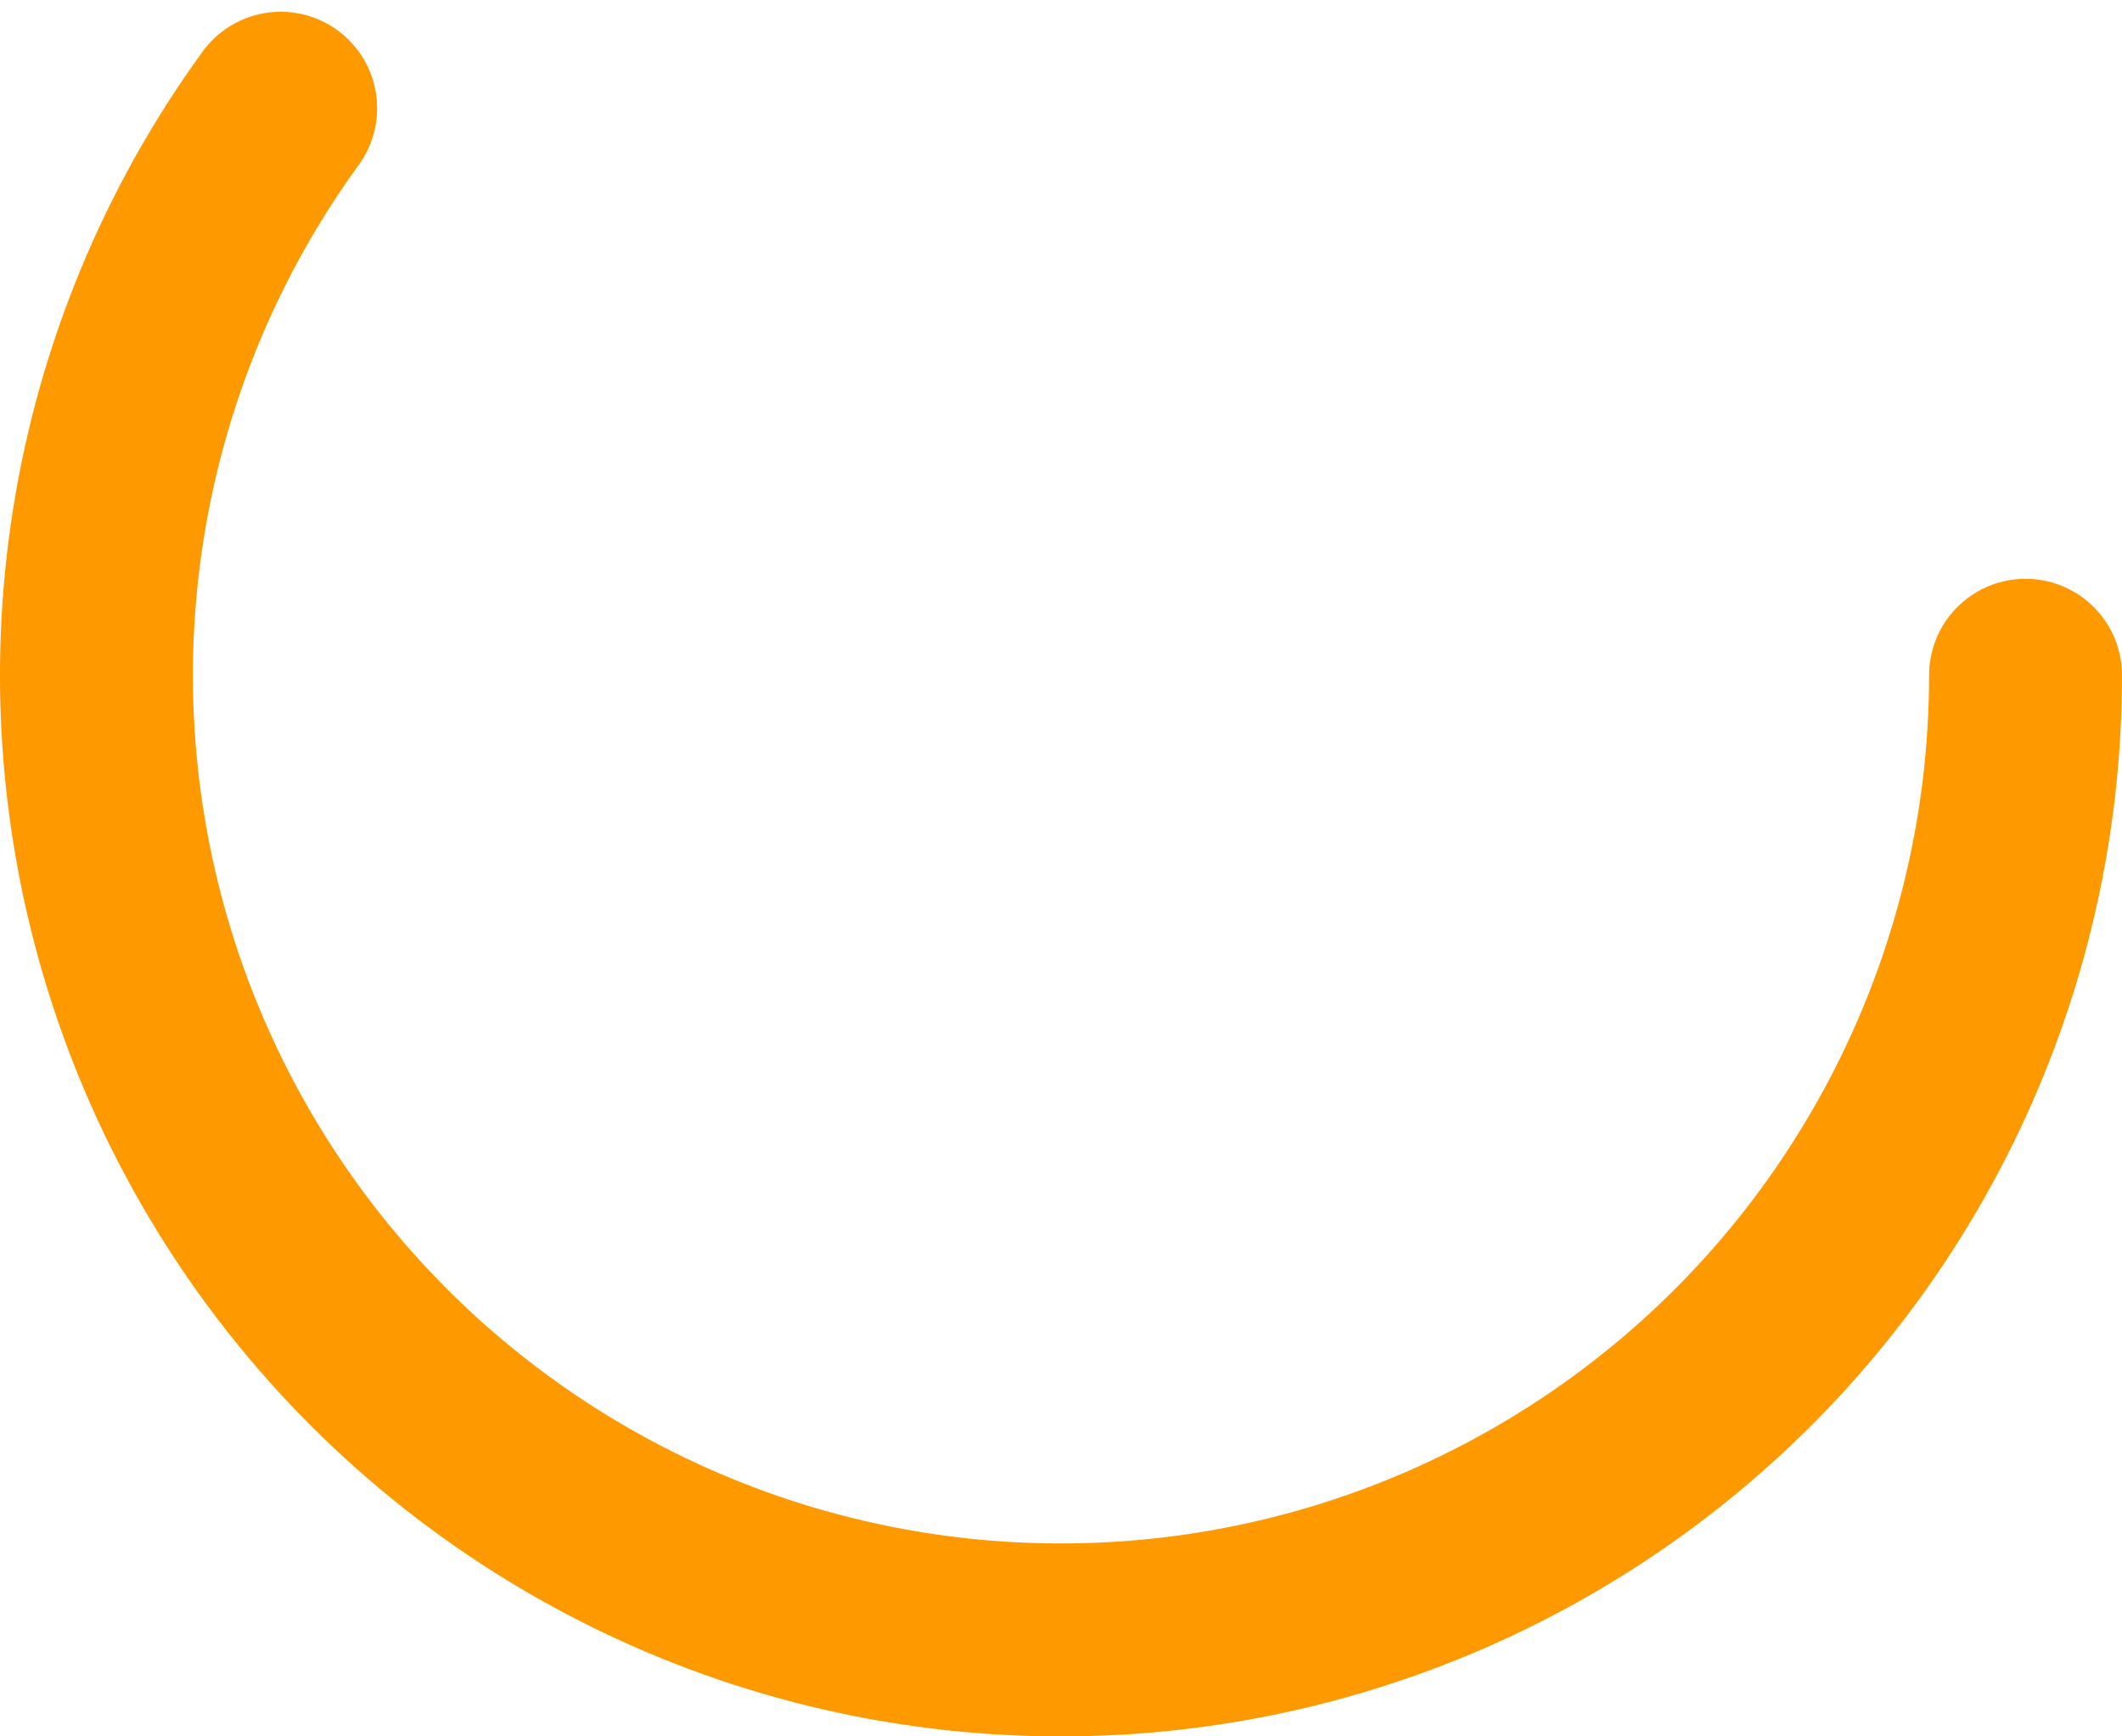 <svg width="22" height="18" viewBox="0 0 22 18" fill="none" xmlns="http://www.w3.org/2000/svg">
<path d="M21 7C21 8.578 20.627 10.134 19.91 11.54C19.194 12.946 18.155 14.163 16.878 15.09C15.601 16.018 14.123 16.63 12.564 16.877C11.006 17.124 9.411 16.998 7.91 16.511C6.409 16.023 5.045 15.187 3.929 14.071C2.813 12.955 1.977 11.591 1.489 10.09C1.002 8.589 0.876 6.994 1.123 5.436C1.37 3.877 1.982 2.399 2.91 1.122" stroke="#FF9900" stroke-width="2" stroke-linecap="round"/>
</svg>
